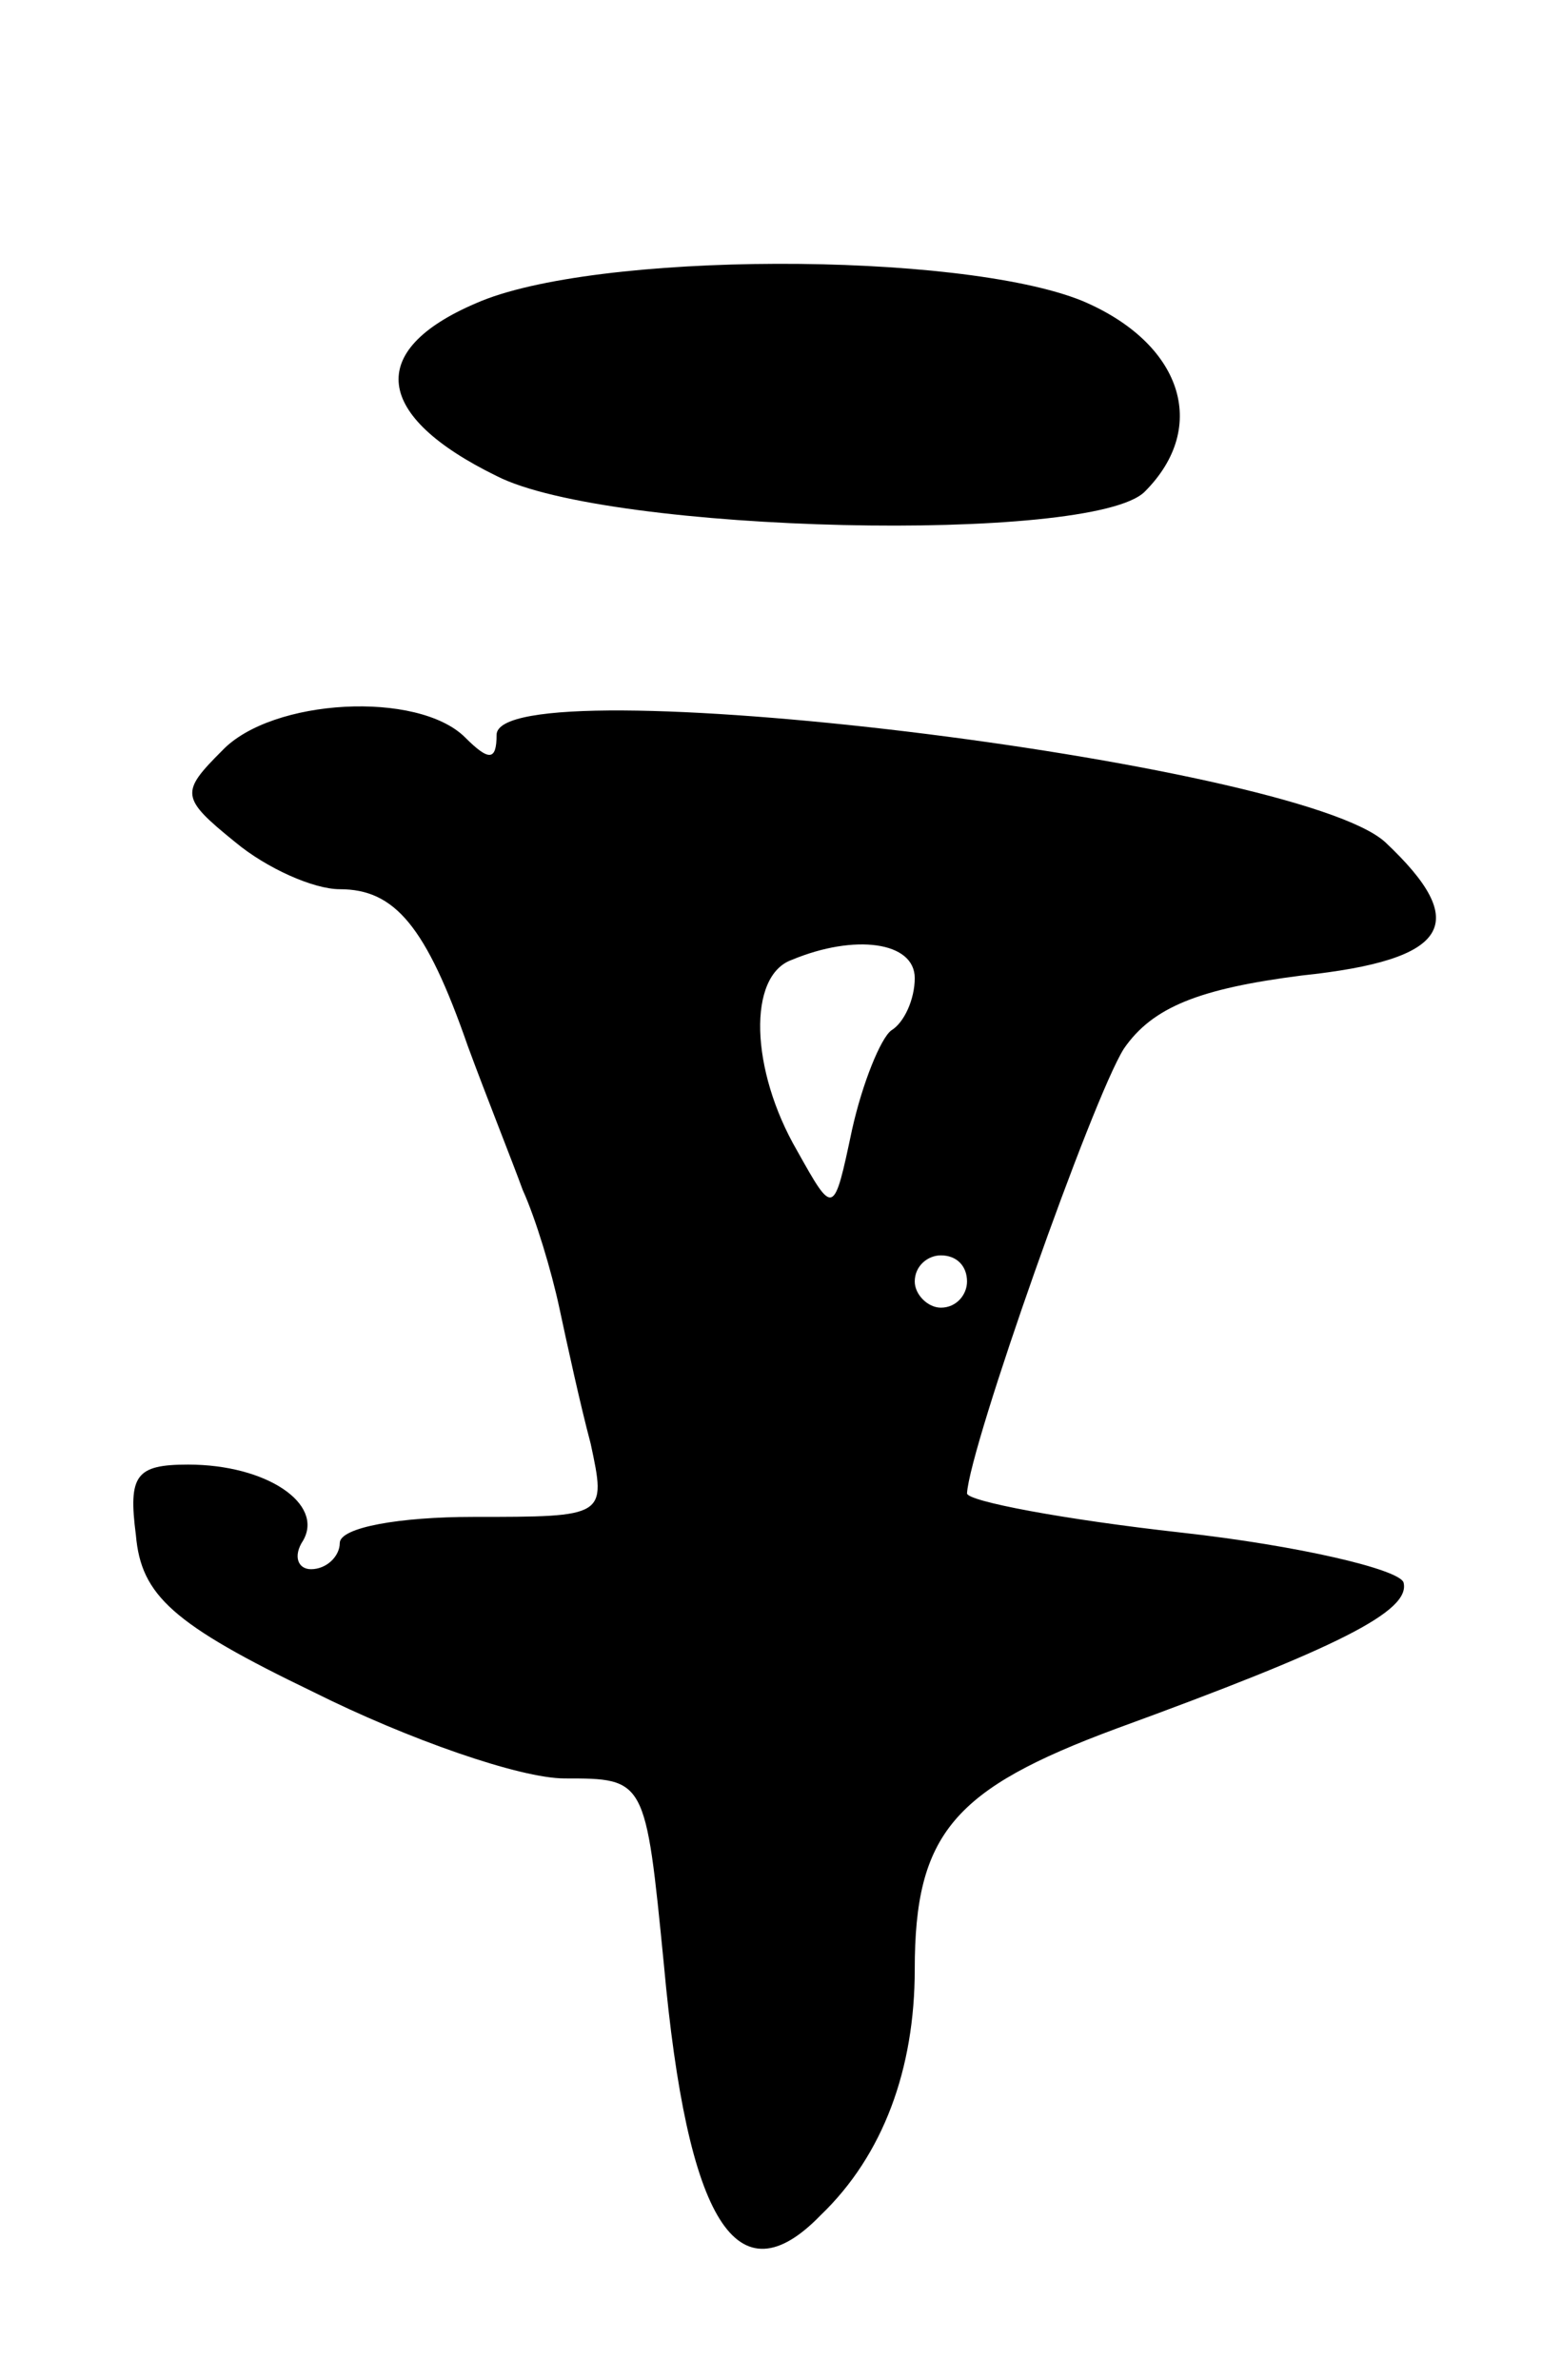 <svg version="1.0" xmlns="http://www.w3.org/2000/svg"
 width="59pt" height="91pt" viewBox="0 0 59 91"
 preserveAspectRatio="xMidYMid meet">
<g transform="translate(0,91) scale(0.1,-0.1)"
fill="#000000" stroke="none">
<path d="M182 794 c-42 -18 -39 -43 8 -66 43 -22 228 -26 248 -6 25 25 14 57
-24 73 -47 19 -187 19 -232 -1z"/>
<path d="M85 623 c-16 -16 -16 -18 5 -35 12 -10 30 -18 40 -18 21 0 33 -14 49
-60 7 -19 17 -44 21 -55 5 -11 11 -31 14 -45 3 -14 8 -37 12 -52 6 -28 6 -28
-45 -28 -28 0 -51 -4 -51 -10 0 -5 -5 -10 -11 -10 -5 0 -7 5 -3 11 8 14 -14
29 -44 29 -20 0 -23 -4 -20 -27 2 -23 14 -34 68 -60 36 -18 79 -33 96 -33 31
0 31 0 38 -71 9 -99 28 -129 60 -96 24 23 36 56 36 94 0 52 15 69 77 92 85 31
113 45 110 56 -2 5 -40 14 -85 19 -45 5 -82 12 -82 15 1 18 48 151 60 170 11
16 29 23 68 28 57 6 65 20 32 51 -34 31 -340 68 -340 41 0 -10 -3 -10 -12 -1
-18 18 -74 15 -93 -5z m265 -87 c0 -8 -4 -17 -9 -20 -4 -3 -11 -20 -15 -38 -7
-33 -7 -33 -21 -8 -18 31 -19 67 -2 73 24 10 47 7 47 -7z m20 -116 c0 -5 -4
-10 -10 -10 -5 0 -10 5 -10 10 0 6 5 10 10 10 6 0 10 -4 10 -10z"/>
</g>
</svg>
